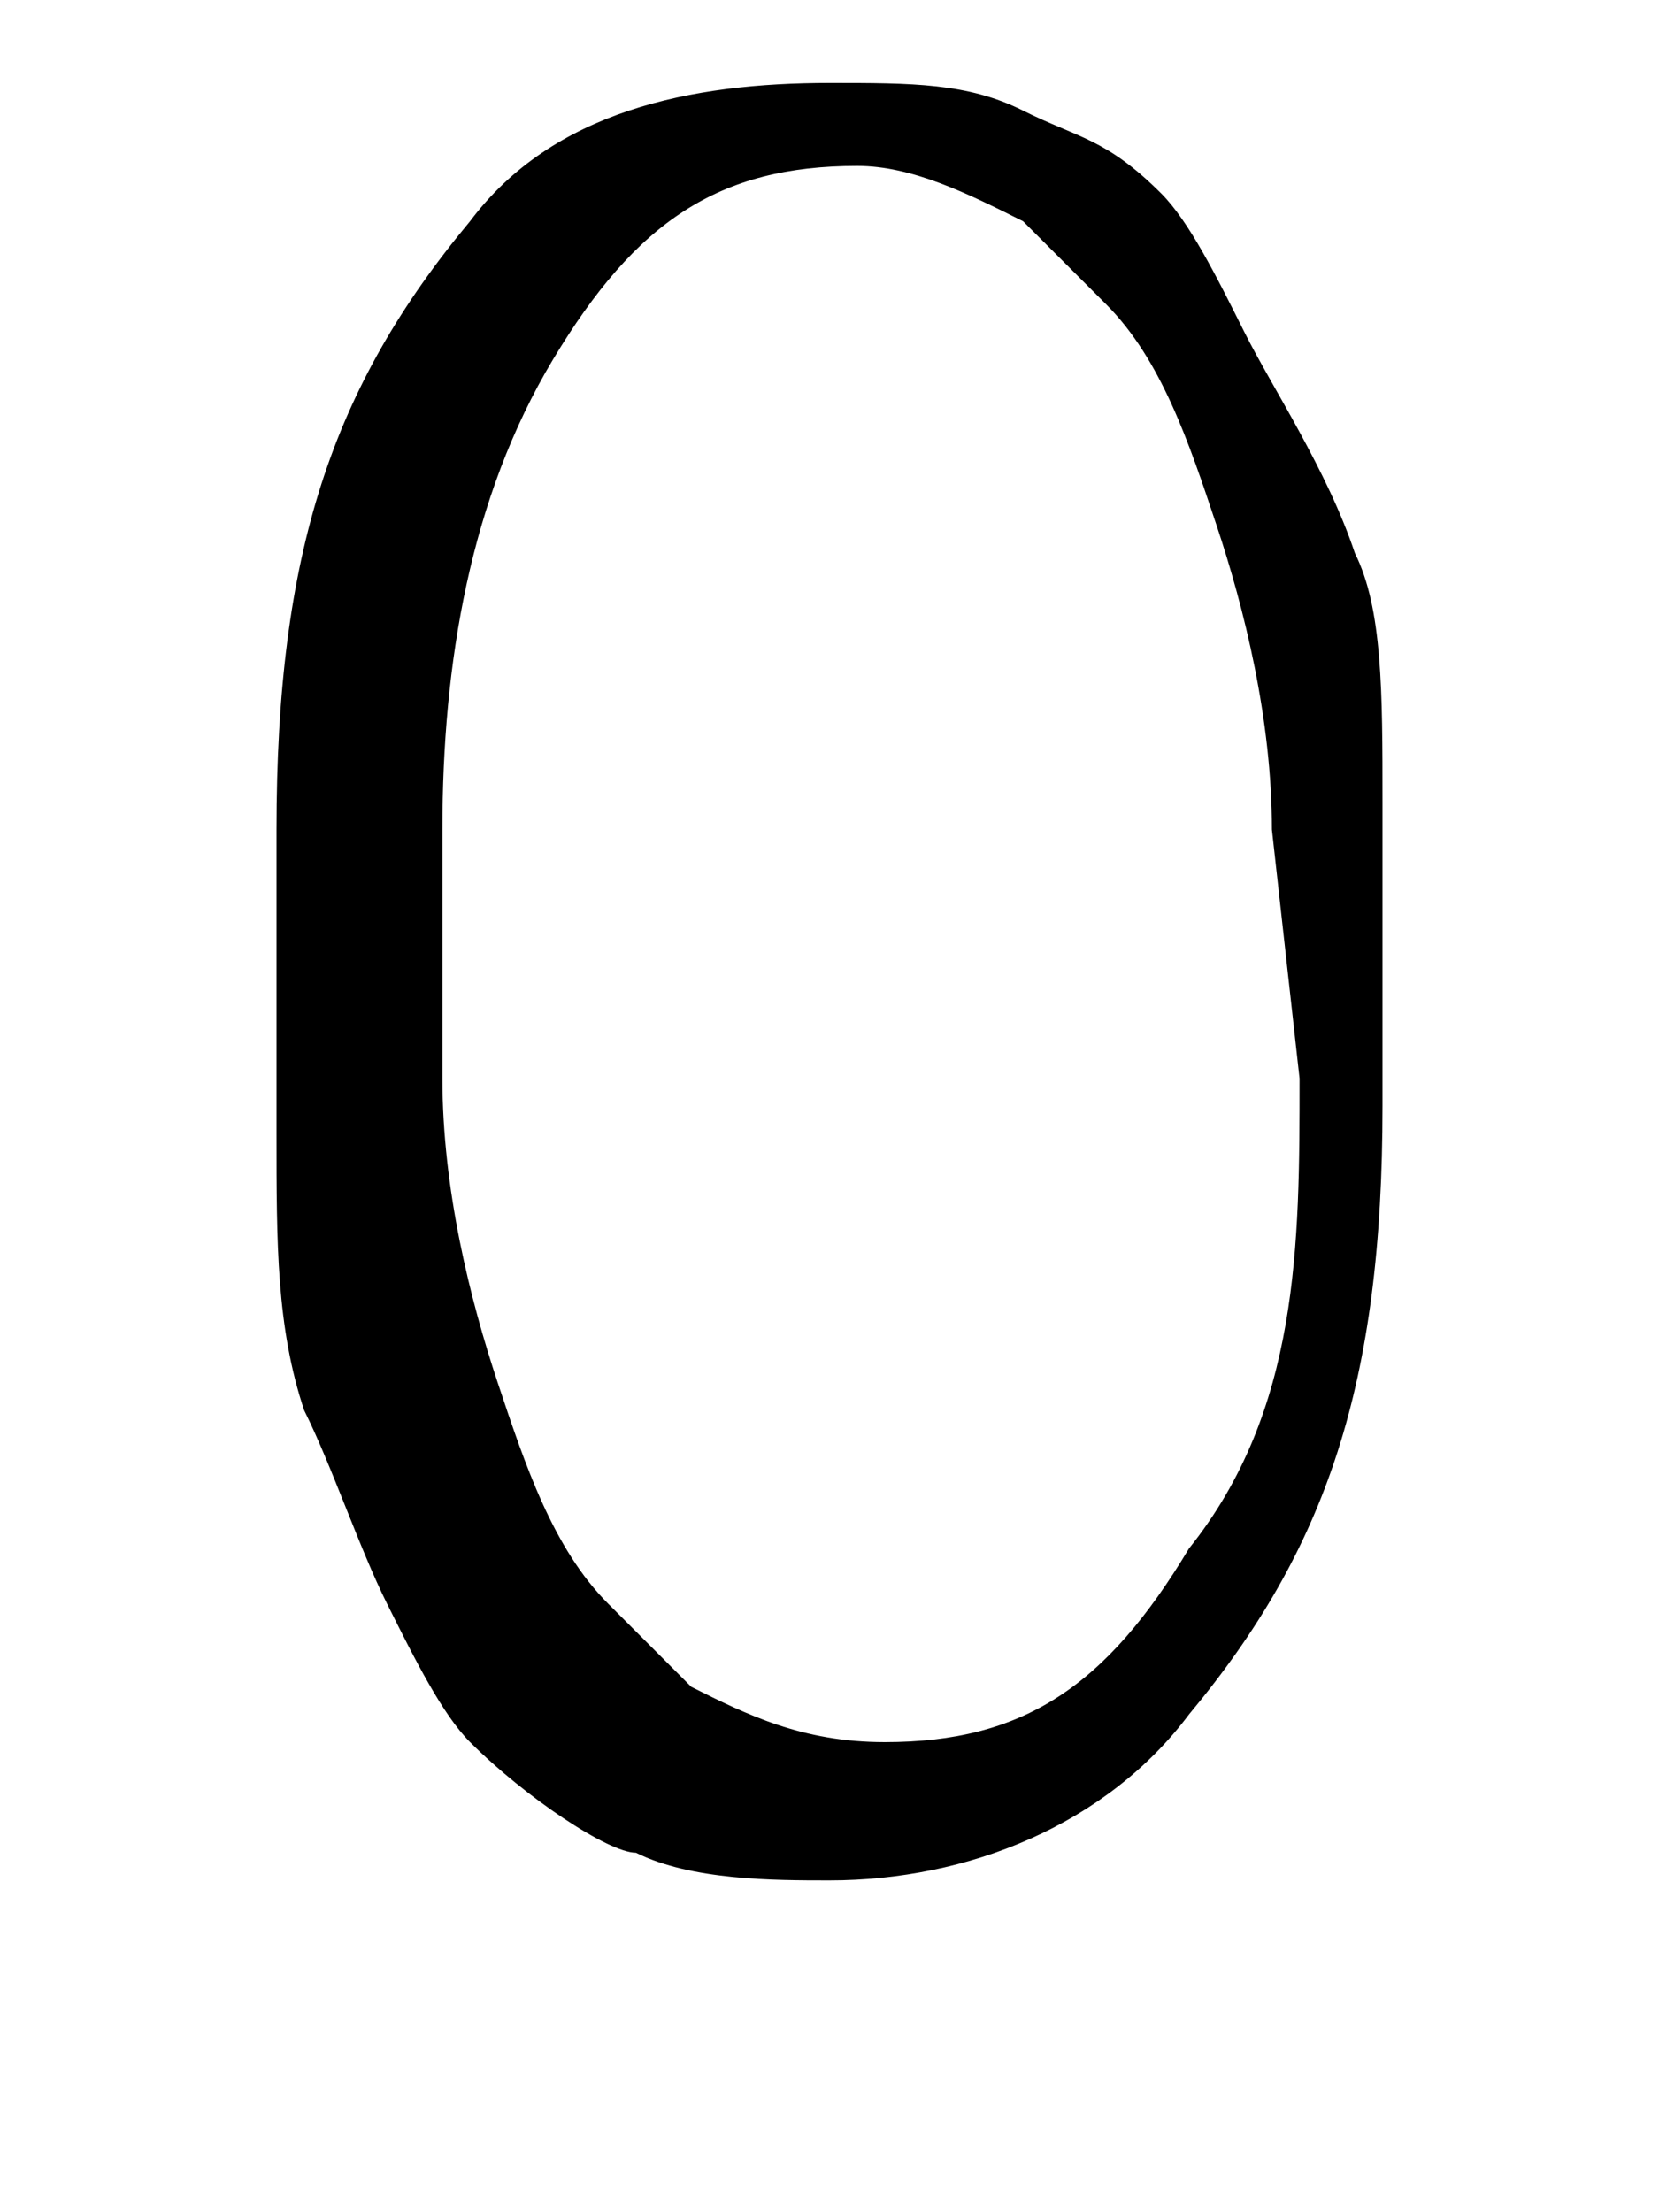 <?xml version="1.0" encoding="utf-8"?>
<!-- Generator: Adobe Illustrator 23.0.3, SVG Export Plug-In . SVG Version: 6.00 Build 0)  -->
<svg version="1.1" id="Layer_1" xmlns="http://www.w3.org/2000/svg" xmlns:xlink="http://www.w3.org/1999/xlink" x="0px" y="0px"
	 viewBox="0 0 6 8" style="enable-background:new 0 0 6 8;" xml:space="preserve">
<path d="M5,2.9V4C5,5,4.8,5.6,4.3,6.2C4,6.6,3.5,6.8,3,6.8c-0.2,0-0.5,0-0.7-0.1C2.2,6.7,1.9,6.5,1.7,6.3C1.6,6.2,1.5,6,1.4,5.8
	C1.3,5.6,1.2,5.3,1.1,5.1C1,4.8,1,4.5,1,4.1V3C1,2,1.2,1.4,1.7,0.8C2,0.4,2.5,0.3,3,0.3c0.3,0,0.5,0,0.7,0.1S4,0.5,4.2,0.7
	C4.3,0.8,4.4,1,4.5,1.2c0.1,0.2,0.3,0.5,0.4,0.8C5,2.2,5,2.5,5,2.9z M4.6,3c0-0.4-0.1-0.8-0.2-1.1S4.2,1.3,4,1.1
	C3.9,1,3.8,0.9,3.7,0.8C3.5,0.7,3.3,0.6,3.1,0.6C2.6,0.6,2.3,0.8,2,1.3S1.6,2.4,1.6,3v0.9c0,0.4,0.1,0.8,0.2,1.1
	C1.9,5.3,2,5.6,2.2,5.8C2.3,5.9,2.4,6,2.5,6.1c0.2,0.1,0.4,0.2,0.7,0.2c0.5,0,0.8-0.2,1.1-0.7c0.4-0.5,0.4-1.1,0.4-1.7L4.6,3L4.6,3z
	"/>
</svg>
